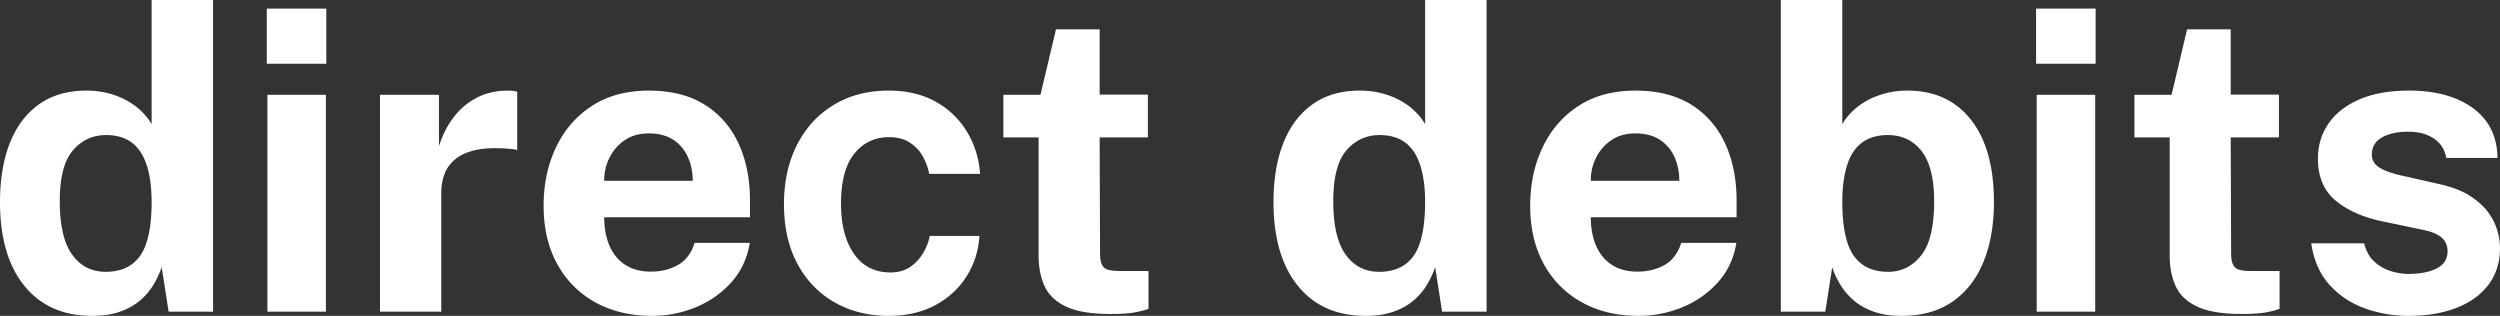 <svg xmlns="http://www.w3.org/2000/svg" width="219.236" height="27.699" viewBox="0 0 219.236 27.699"><rect x="0" y="0" width="219.236" height="27.699" fill="#333333" stroke="none"/><path d="M8.093 27.7c-2.551 0-4.537-.88-5.96-2.64C.71 23.3 0 20.851 0 17.712c0-1.986.288-3.709.864-5.168.576-1.459 1.428-2.59 2.557-3.394 1.128-.802 2.507-1.204 4.138-1.204.686 0 1.327.076 1.922.23a6.991 6.991 0 0 1 1.627.634c.49.27.92.583 1.288.938.369.356.668.736.902 1.14V0h5.389v27.332h-3.9l-.606-3.9a8.478 8.478 0 0 1-.727 1.545c-.3.503-.69.96-1.168 1.37s-1.064.74-1.757.985-1.505.367-2.436.367Zm1.177-3.863c1.348 0 2.357-.472 3.025-1.416s1.003-2.539 1.003-4.782c-.013-1.3-.166-2.38-.46-3.238-.295-.858-.734-1.499-1.316-1.922s-1.32-.634-2.215-.634c-1.165 0-2.134.445-2.907 1.333-.772.89-1.159 2.376-1.159 4.46 0 2.122.363 3.685 1.086 4.69.723 1.006 1.704 1.509 2.943 1.509ZM23.395 5.591V.754h5.222V5.59h-5.222Zm.054 21.74V8.314h5.132v19.019H23.45ZM33.326 27.332V8.313h5.168v4.507c.307-.969.74-1.818 1.297-2.548s1.235-1.3 2.032-1.71 1.698-.616 2.704-.616c.172 0 .334.01.488.027.153.019.266.046.34.083v5.113a1.22 1.22 0 0 0-.395-.092 20.217 20.217 0 0 1-.414-.036c-1.055-.086-1.956-.056-2.704.091-.748.148-1.355.399-1.82.755-.467.355-.804.79-1.012 1.305-.21.516-.313 1.092-.313 1.73v10.41h-5.37ZM57.182 27.7c-1.889 0-3.547-.396-4.976-1.187a8.373 8.373 0 0 1-3.338-3.357c-.798-1.447-1.196-3.15-1.196-5.113 0-1.9.365-3.614 1.095-5.14.73-1.527 1.78-2.735 3.154-3.624s3.035-1.333 4.984-1.333c1.938 0 3.563.408 4.874 1.223 1.313.815 2.306 1.95 2.98 3.402.675 1.453 1.012 3.13 1.012 5.031v1.453H52.988c0 .968.16 1.812.478 2.529.32.717.782 1.269 1.388 1.655.608.386 1.34.58 2.199.58.92 0 1.722-.196 2.409-.589.686-.392 1.17-1.036 1.453-1.931h4.837c-.22 1.349-.76 2.501-1.618 3.457-.859.957-1.9 1.687-3.127 2.19s-2.501.753-3.825.753Zm-4.194-11.846h7.762c0-.76-.145-1.458-.433-2.096s-.717-1.14-1.287-1.508c-.57-.368-1.285-.552-2.143-.552-.822 0-1.524.2-2.106.597a3.969 3.969 0 0 0-1.343 1.555 4.318 4.318 0 0 0-.45 2.004ZM77.928 27.7c-1.766 0-3.341-.393-4.727-1.178s-2.473-1.91-3.264-3.375c-.792-1.465-1.187-3.215-1.187-5.251 0-1.961.38-3.69 1.14-5.187.76-1.496 1.83-2.664 3.21-3.503 1.38-.84 2.989-1.26 4.828-1.26 1.593 0 2.97.324 4.13.974a7.345 7.345 0 0 1 2.74 2.63c.668 1.104 1.05 2.337 1.15 3.698h-4.47c-.086-.503-.264-1.003-.534-1.5s-.65-.907-1.14-1.232c-.49-.325-1.104-.487-1.84-.487-1.25 0-2.265.481-3.043 1.444-.78.963-1.168 2.424-1.168 4.386 0 1.852.38 3.32 1.14 4.405.76 1.086 1.82 1.628 3.182 1.628.724 0 1.327-.178 1.812-.533s.861-.782 1.13-1.278c.271-.497.442-.96.516-1.39h4.36c-.086 1.313-.467 2.5-1.141 3.56-.675 1.06-1.59 1.9-2.75 2.52-1.158.619-2.517.928-4.074.928ZM97.388 27.534c-1.68 0-2.977-.215-3.89-.644-.914-.43-1.545-1.03-1.894-1.803-.35-.772-.525-1.667-.525-2.685V12.047h-3.09V8.313h3.255l1.361-5.738h3.827v5.72h4.23v3.752h-4.23l.036 10.135c0 .466.058.812.175 1.039.116.227.3.374.551.441.251.068.574.101.966.101h2.557v3.311c-.258.11-.644.215-1.16.313-.514.098-1.238.147-2.17.147ZM119.77 27.7c-2.55 0-4.536-.88-5.958-2.64-1.422-1.76-2.133-4.209-2.133-7.348 0-1.986.288-3.709.864-5.168.576-1.459 1.428-2.59 2.557-3.394 1.128-.802 2.506-1.204 4.137-1.204.687 0 1.327.076 1.922.23s1.138.365 1.628.634c.49.27.92.583 1.288.938.367.356.668.736.9 1.14V0h5.39v27.332h-3.9l-.607-3.9a8.408 8.408 0 0 1-.725 1.545c-.3.503-.69.96-1.168 1.37-.479.411-1.065.74-1.757.985-.693.245-1.506.367-2.437.367Zm1.178-3.863c1.349 0 2.357-.472 3.026-1.416.668-.944 1.002-2.539 1.002-4.782-.012-1.3-.165-2.38-.46-3.238-.294-.858-.733-1.499-1.315-1.922-.583-.422-1.321-.634-2.217-.634-1.165 0-2.132.445-2.905 1.333-.772.89-1.16 2.376-1.16 4.46 0 2.122.363 3.685 1.087 4.69.723 1.006 1.703 1.509 2.942 1.509ZM143.7 27.7c-1.888 0-3.548-.396-4.975-1.187a8.375 8.375 0 0 1-3.34-3.357c-.796-1.447-1.195-3.15-1.195-5.113 0-1.9.366-3.614 1.095-5.14.73-1.527 1.781-2.735 3.154-3.624s3.036-1.333 4.985-1.333c1.937 0 3.561.408 4.874 1.223 1.311.815 2.305 1.95 2.98 3.402.673 1.453 1.011 3.13 1.011 5.031v1.453h-12.783c0 .968.159 1.812.478 2.529.319.717.782 1.269 1.39 1.655.606.386 1.339.58 2.197.58.92 0 1.723-.196 2.41-.589.686-.392 1.17-1.036 1.453-1.931h4.837c-.221 1.349-.761 2.501-1.619 3.457a8.445 8.445 0 0 1-3.127 2.19 9.996 9.996 0 0 1-3.826.753Zm-4.194-11.846h7.762c0-.76-.144-1.458-.432-2.096s-.718-1.14-1.288-1.508-1.284-.552-2.143-.552c-.821 0-1.523.2-2.105.597a3.969 3.969 0 0 0-1.343 1.555 4.331 4.331 0 0 0-.451 2.004ZM166.764 27.7c-.945 0-1.76-.123-2.447-.368-.687-.246-1.27-.574-1.747-.984a5.748 5.748 0 0 1-1.177-1.371 7.26 7.26 0 0 1-.717-1.545l-.608 3.9h-3.9V0h5.39v10.889c.233-.405.534-.785.902-1.141a5.998 5.998 0 0 1 1.287-.938c.49-.27 1.033-.48 1.628-.634s1.229-.23 1.903-.23c2.367 0 4.221.852 5.564 2.556 1.343 1.705 2.014 4.108 2.014 7.21 0 2.011-.306 3.765-.92 5.26s-1.52 2.658-2.721 3.486c-1.202.828-2.686 1.241-4.451 1.241Zm-1.178-3.863c1.152 0 2.112-.475 2.879-1.425.765-.95 1.15-2.541 1.15-4.773 0-1.974-.366-3.433-1.095-4.378s-1.72-1.416-2.97-1.416c-.896 0-1.638.212-2.226.635-.589.422-1.027 1.063-1.315 1.921-.288.859-.439 1.938-.45 3.238 0 2.243.334 3.838 1.002 4.782s1.676 1.416 3.025 1.416ZM178.553 5.591V.754h5.223V5.59h-5.223Zm.055 21.74V8.314h5.131v19.019h-5.13ZM196.577 27.534c-1.68 0-2.976-.215-3.89-.644-.914-.43-1.544-1.03-1.894-1.803-.35-.772-.524-1.667-.524-2.685V12.047h-3.09V8.313h3.256l1.36-5.738h3.826v5.72h4.23v3.752h-4.23l.037 10.135c0 .466.058.812.174 1.039.117.227.3.374.553.441.25.068.572.101.965.101h2.556v3.311c-.257.11-.643.215-1.158.313-.516.098-1.24.147-2.17.147ZM211.217 27.7c-1.324 0-2.597-.219-3.817-.654s-2.255-1.122-3.108-2.06-1.389-2.154-1.61-3.65h4.635c.172.674.47 1.207.893 1.6a3.69 3.69 0 0 0 1.443.836 5.27 5.27 0 0 0 1.545.249c1.03 0 1.862-.163 2.492-.487.632-.326.948-.825.948-1.5 0-.514-.187-.925-.56-1.232s-.991-.54-1.85-.699l-3.347-.699c-1.68-.355-3.031-.96-4.056-1.811-1.023-.852-1.542-2.063-1.554-3.633-.012-1.14.286-2.164.892-3.071.608-.908 1.509-1.625 2.704-2.153 1.196-.527 2.658-.79 4.387-.79 2.342 0 4.215.514 5.62 1.545 1.402 1.03 2.117 2.483 2.142 4.359h-4.489c-.134-.736-.499-1.303-1.093-1.702s-1.346-.597-2.253-.597c-.92 0-1.681.165-2.282.496s-.9.834-.9 1.509c0 .503.244.898.735 1.186.49.288 1.25.536 2.28.745l3.09.699c1.068.257 1.935.61 2.603 1.057.668.448 1.187.935 1.555 1.463.367.527.622 1.057.762 1.59a5.68 5.68 0 0 1 .212 1.444c0 1.263-.338 2.34-1.011 3.228-.675.89-1.613 1.567-2.815 2.033-1.201.465-2.6.698-4.193.698Z" style="fill:#fff"/></svg>